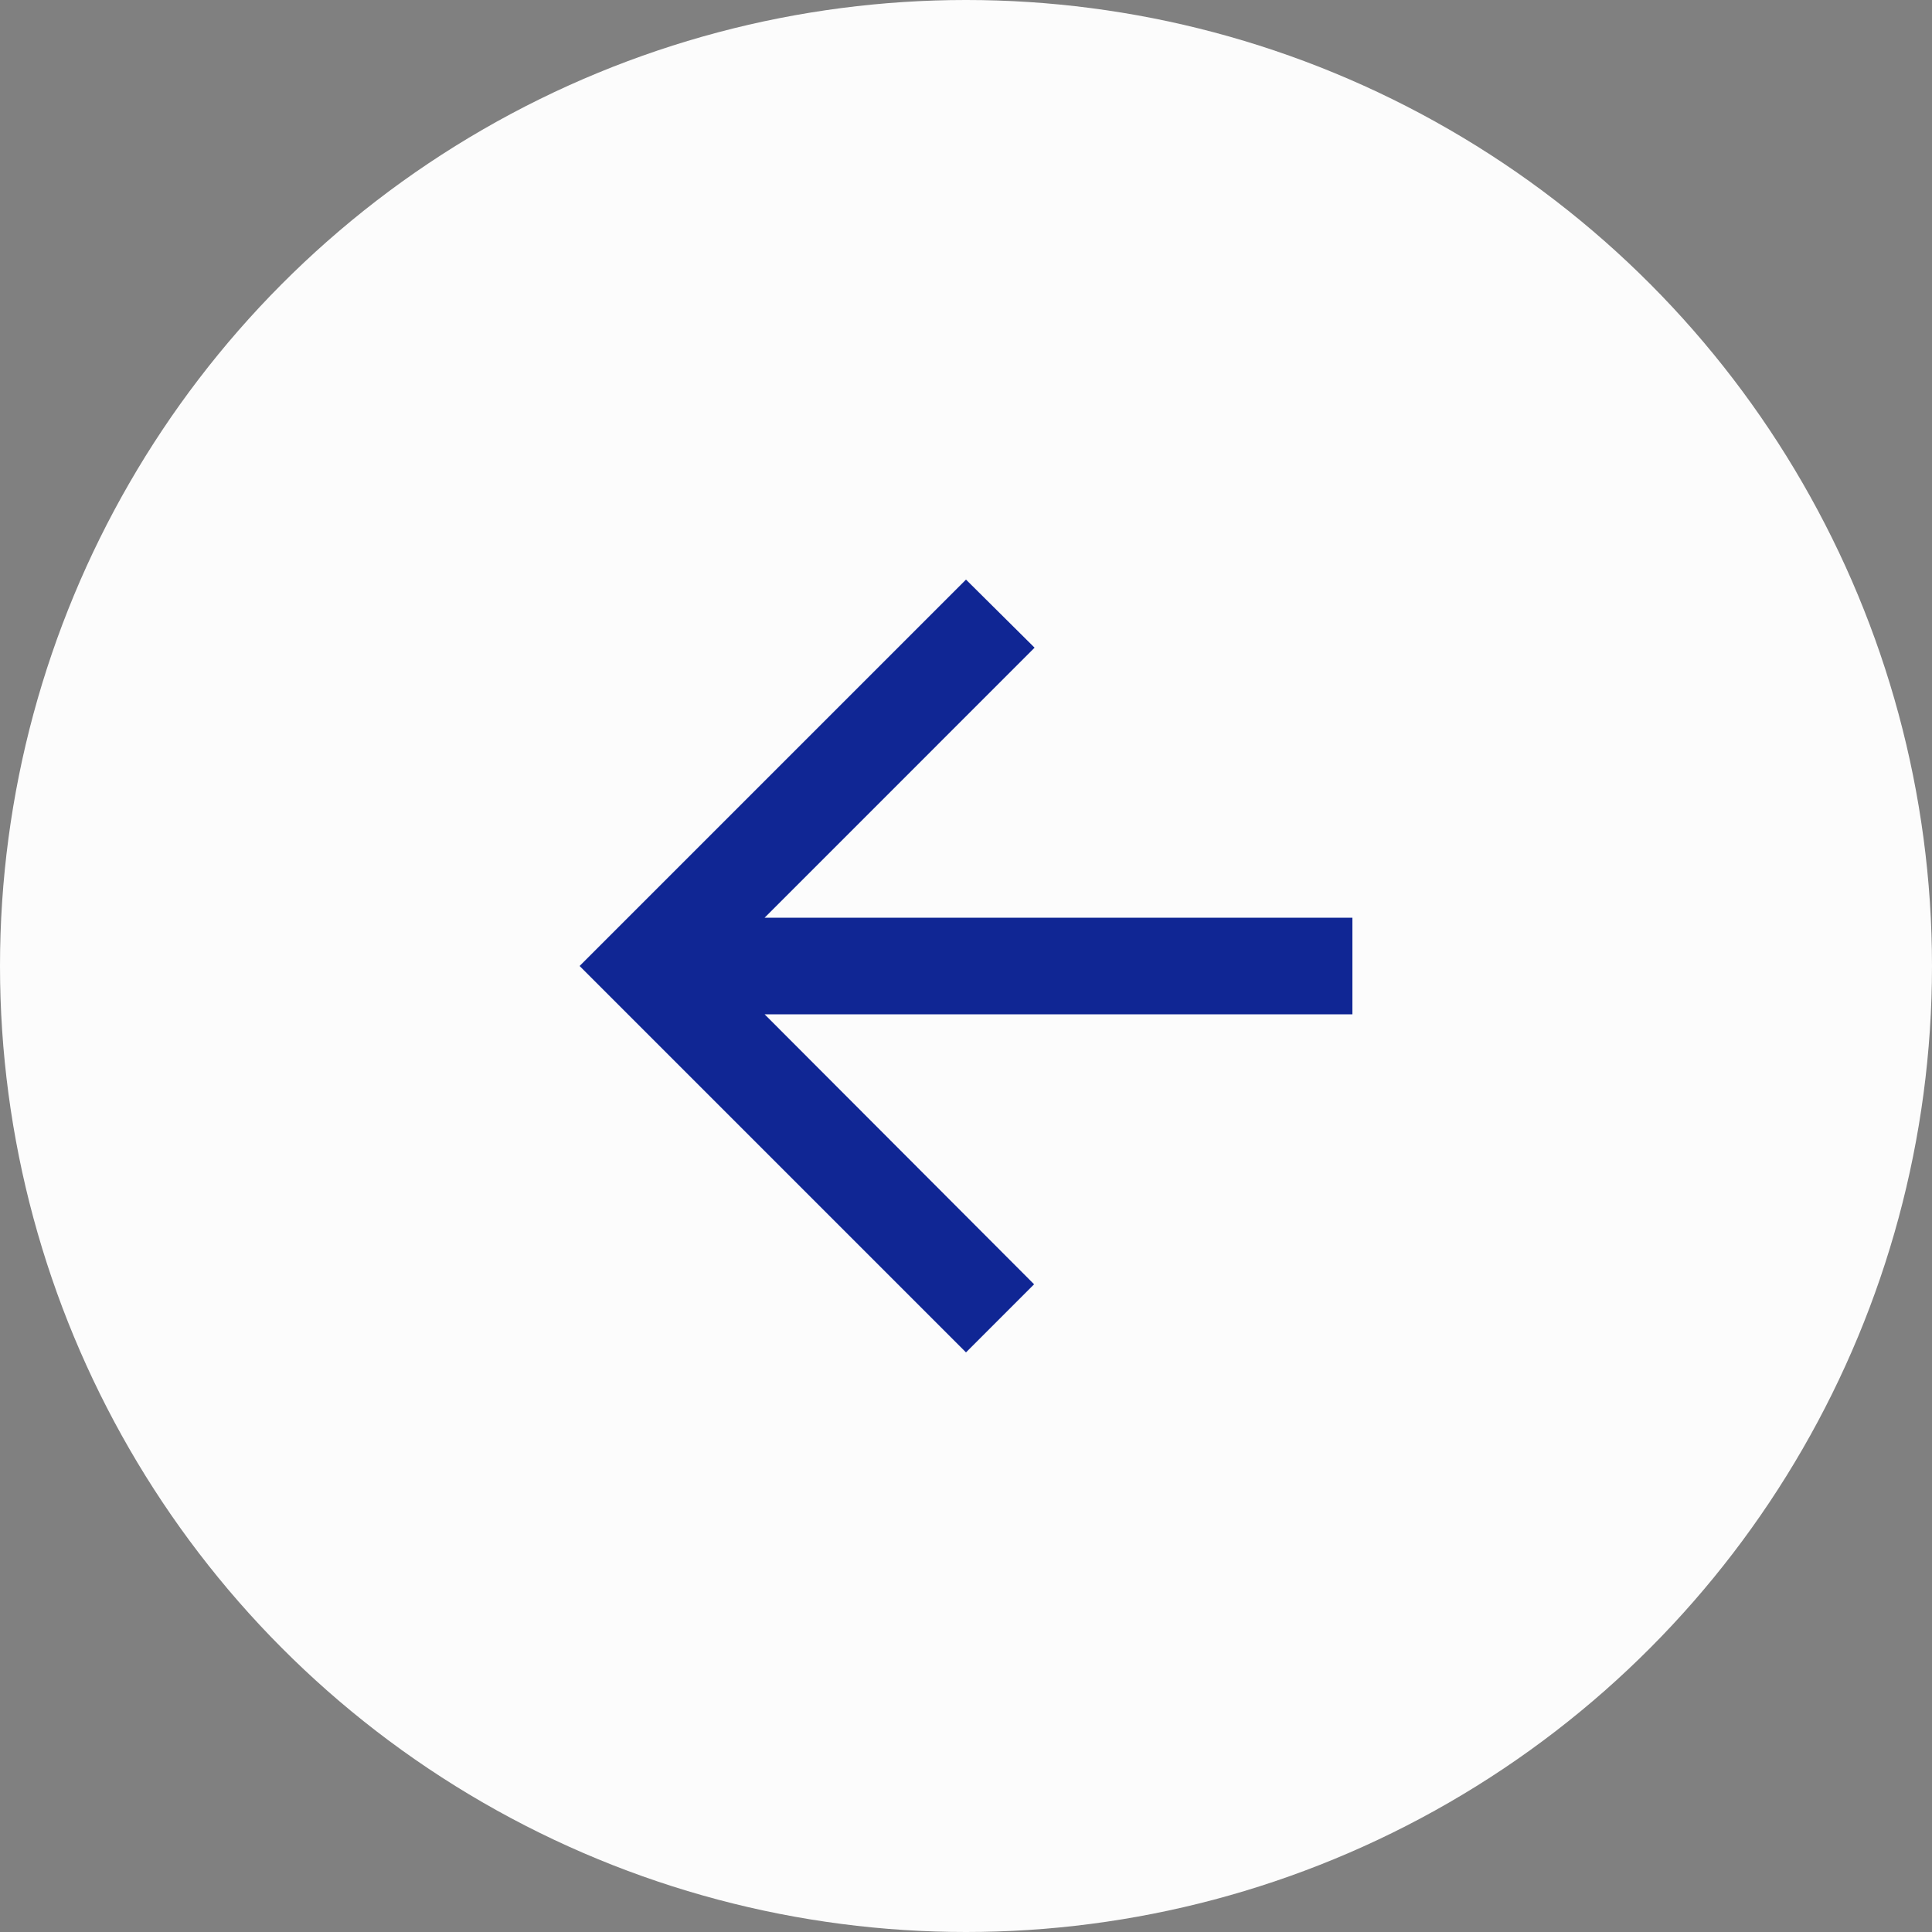 <svg width="50" height="50" viewBox="0 0 50 50" fill="none" xmlns="http://www.w3.org/2000/svg">
<rect x="0" y="0" width="50" height="50" fill="#808080" stroke="none"/>
<circle cx="25" cy="25" r="25" fill="#FCFCFC"/>
<path d="M35 23.75H19.788L26.775 16.762L25 15L15 25L25 35L26.762 33.237L19.788 26.25H35V23.75Z" fill="#102694"/>
</svg>
